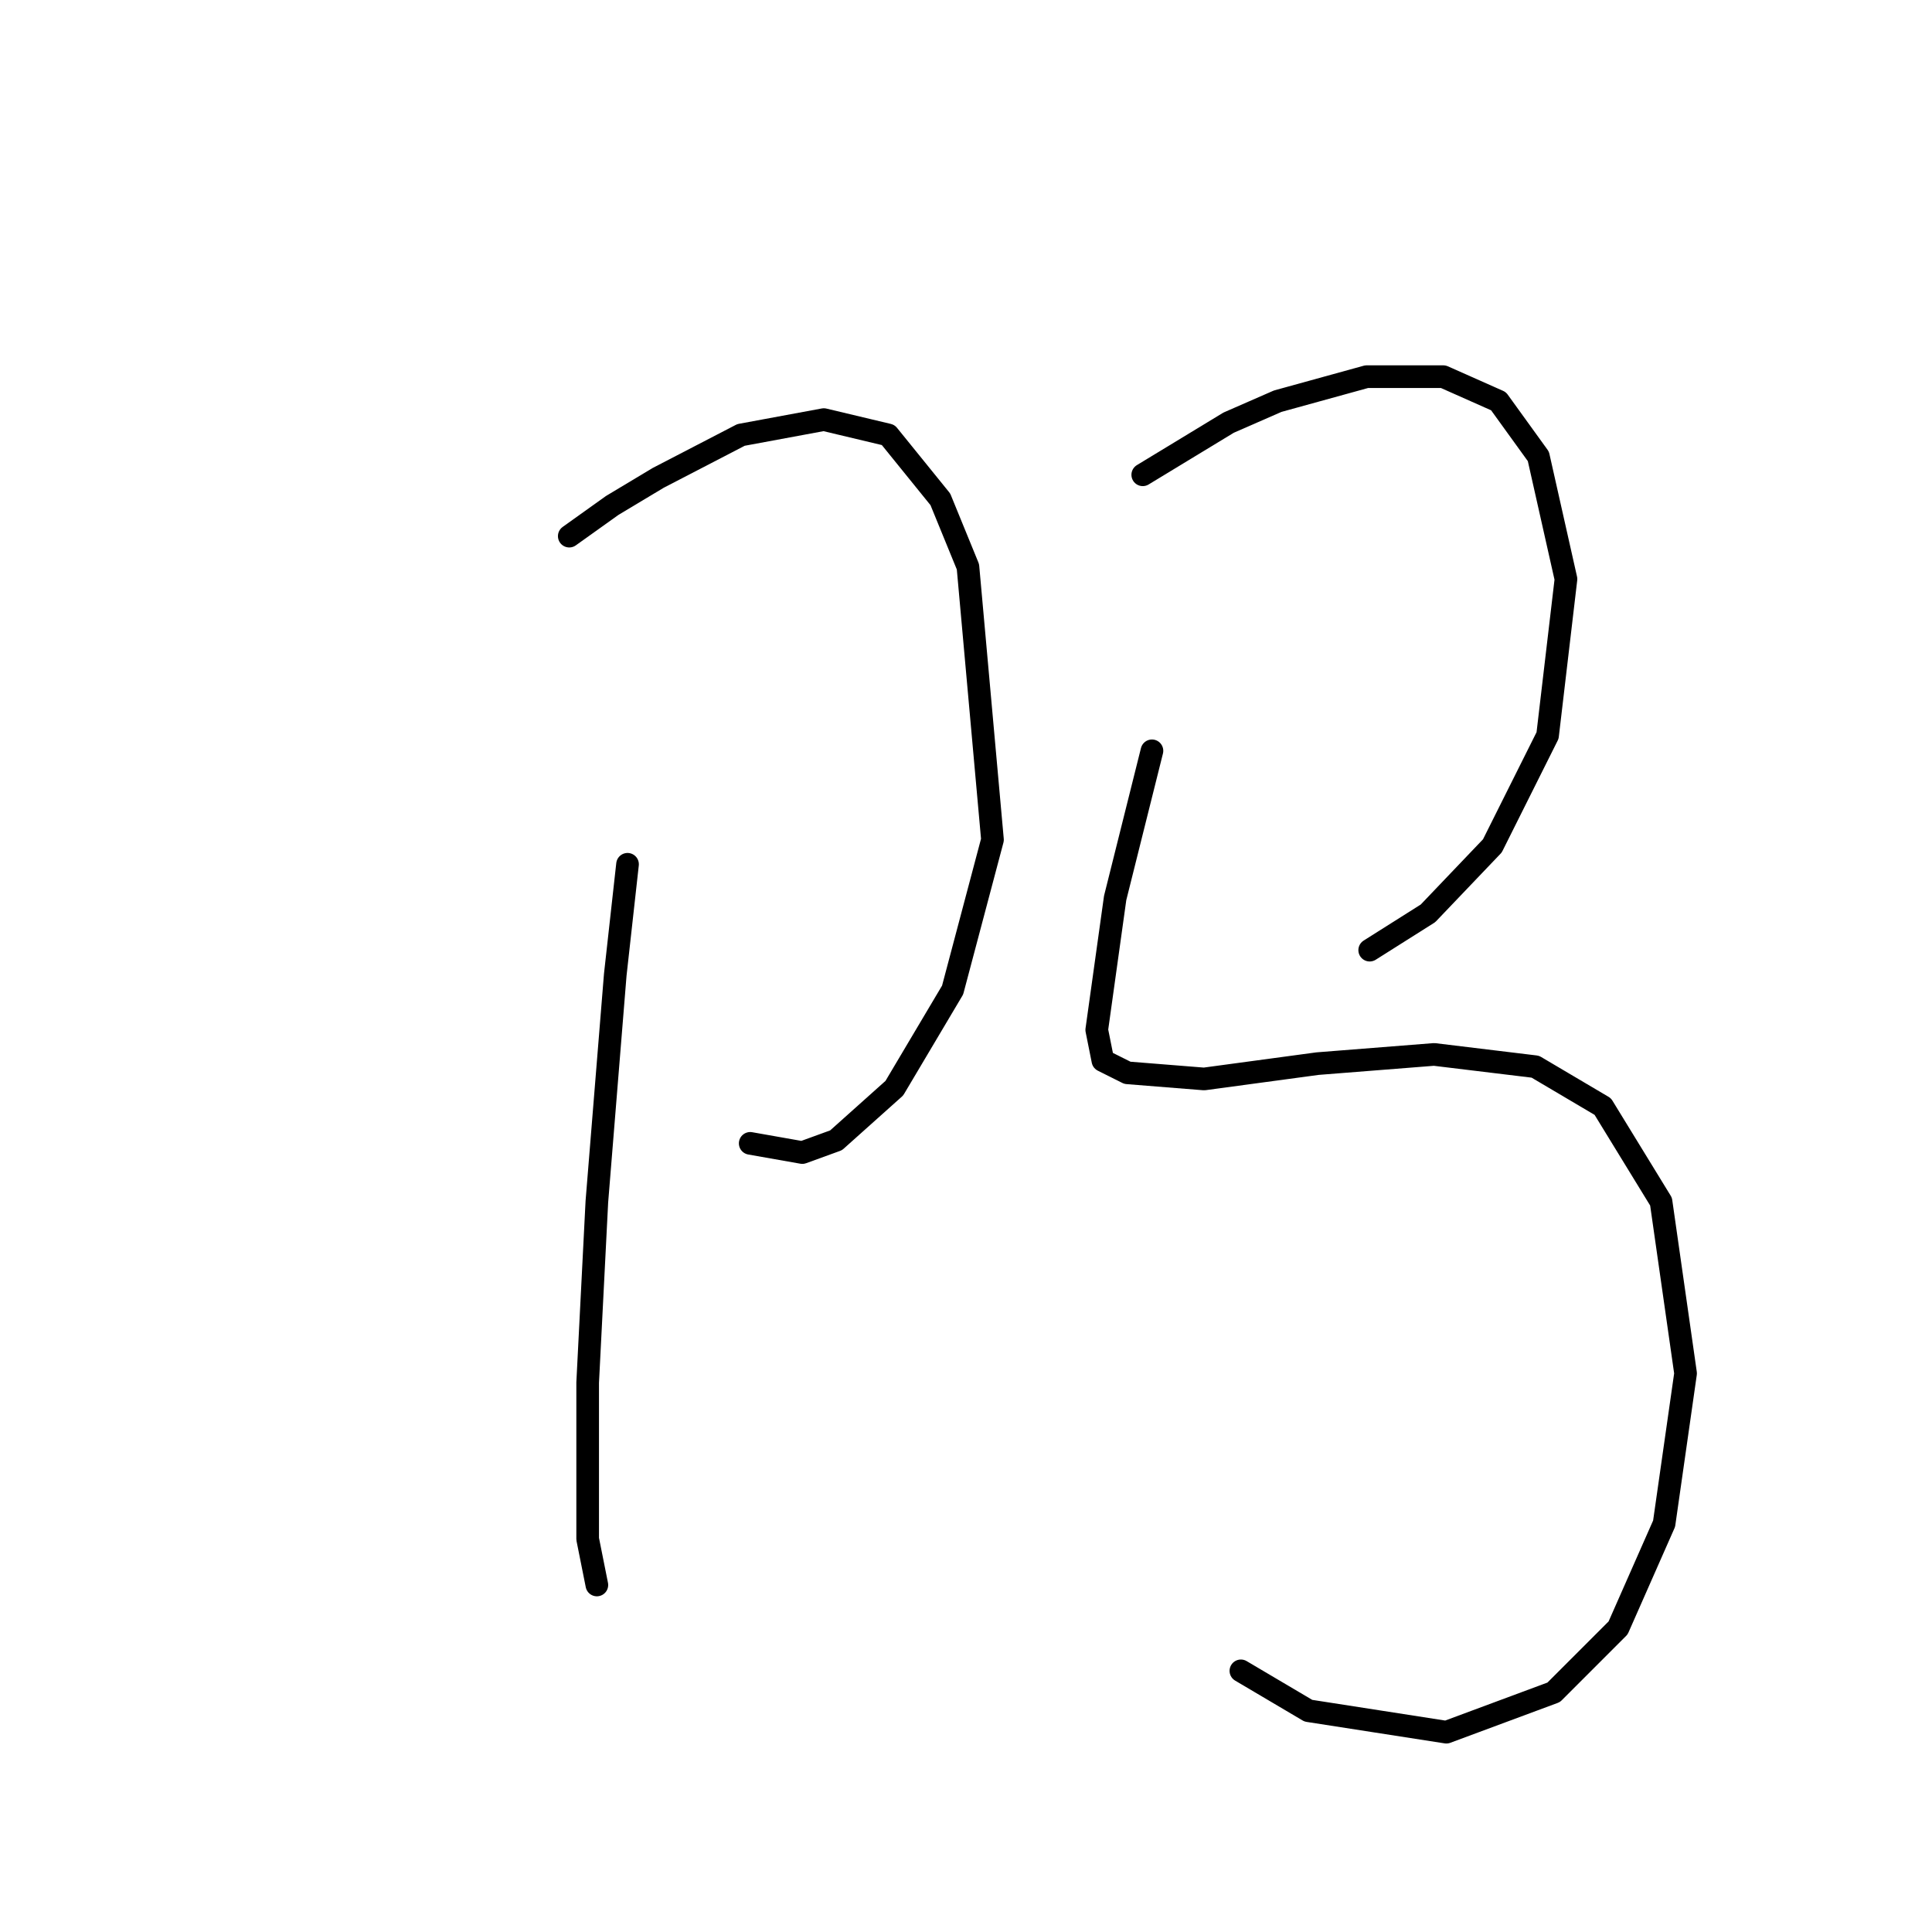 <?xml version="1.0" standalone="no"?>
    <svg width="256" height="256" xmlns="http://www.w3.org/2000/svg" version="1.1">
    <polyline stroke="black" stroke-width="3" stroke-linecap="round" fill="transparent" stroke-linejoin="round" points="75.43 71.041 81.119 66.977 87.215 63.32 98.187 57.631 109.159 55.599 117.692 57.631 124.601 66.164 128.258 75.104 131.509 111.271 126.226 131.183 118.505 144.187 110.784 151.095 106.314 152.72 99.406 151.501 99.406 151.501 " />
        <polyline stroke="black" stroke-width="3" stroke-linecap="round" fill="transparent" stroke-linejoin="round" points="83.151 114.522 81.526 129.151 79.088 159.222 77.869 183.198 77.869 198.64 77.869 203.922 79.088 210.018 79.088 210.018 " />
        <polyline stroke="black" stroke-width="3" stroke-linecap="round" fill="transparent" stroke-linejoin="round" points="151.421 62.913 162.799 56.005 169.301 53.161 181.085 49.91 191.245 49.91 198.559 53.161 203.842 60.475 207.499 76.73 205.061 97.455 197.746 112.084 189.213 121.024 181.492 125.9 181.492 125.9 " />
        <polyline stroke="black" stroke-width="3" stroke-linecap="round" fill="transparent" stroke-linejoin="round" points="152.64 99.486 149.389 112.49 147.763 118.992 145.325 136.466 146.138 140.529 149.389 142.155 159.548 142.967 174.584 140.936 190.026 139.717 203.436 141.342 212.376 146.625 220.097 159.222 223.347 181.979 220.503 201.891 214.407 215.707 205.874 224.241 191.651 229.523 173.365 226.679 164.424 221.396 164.424 221.396 " />
        </svg>